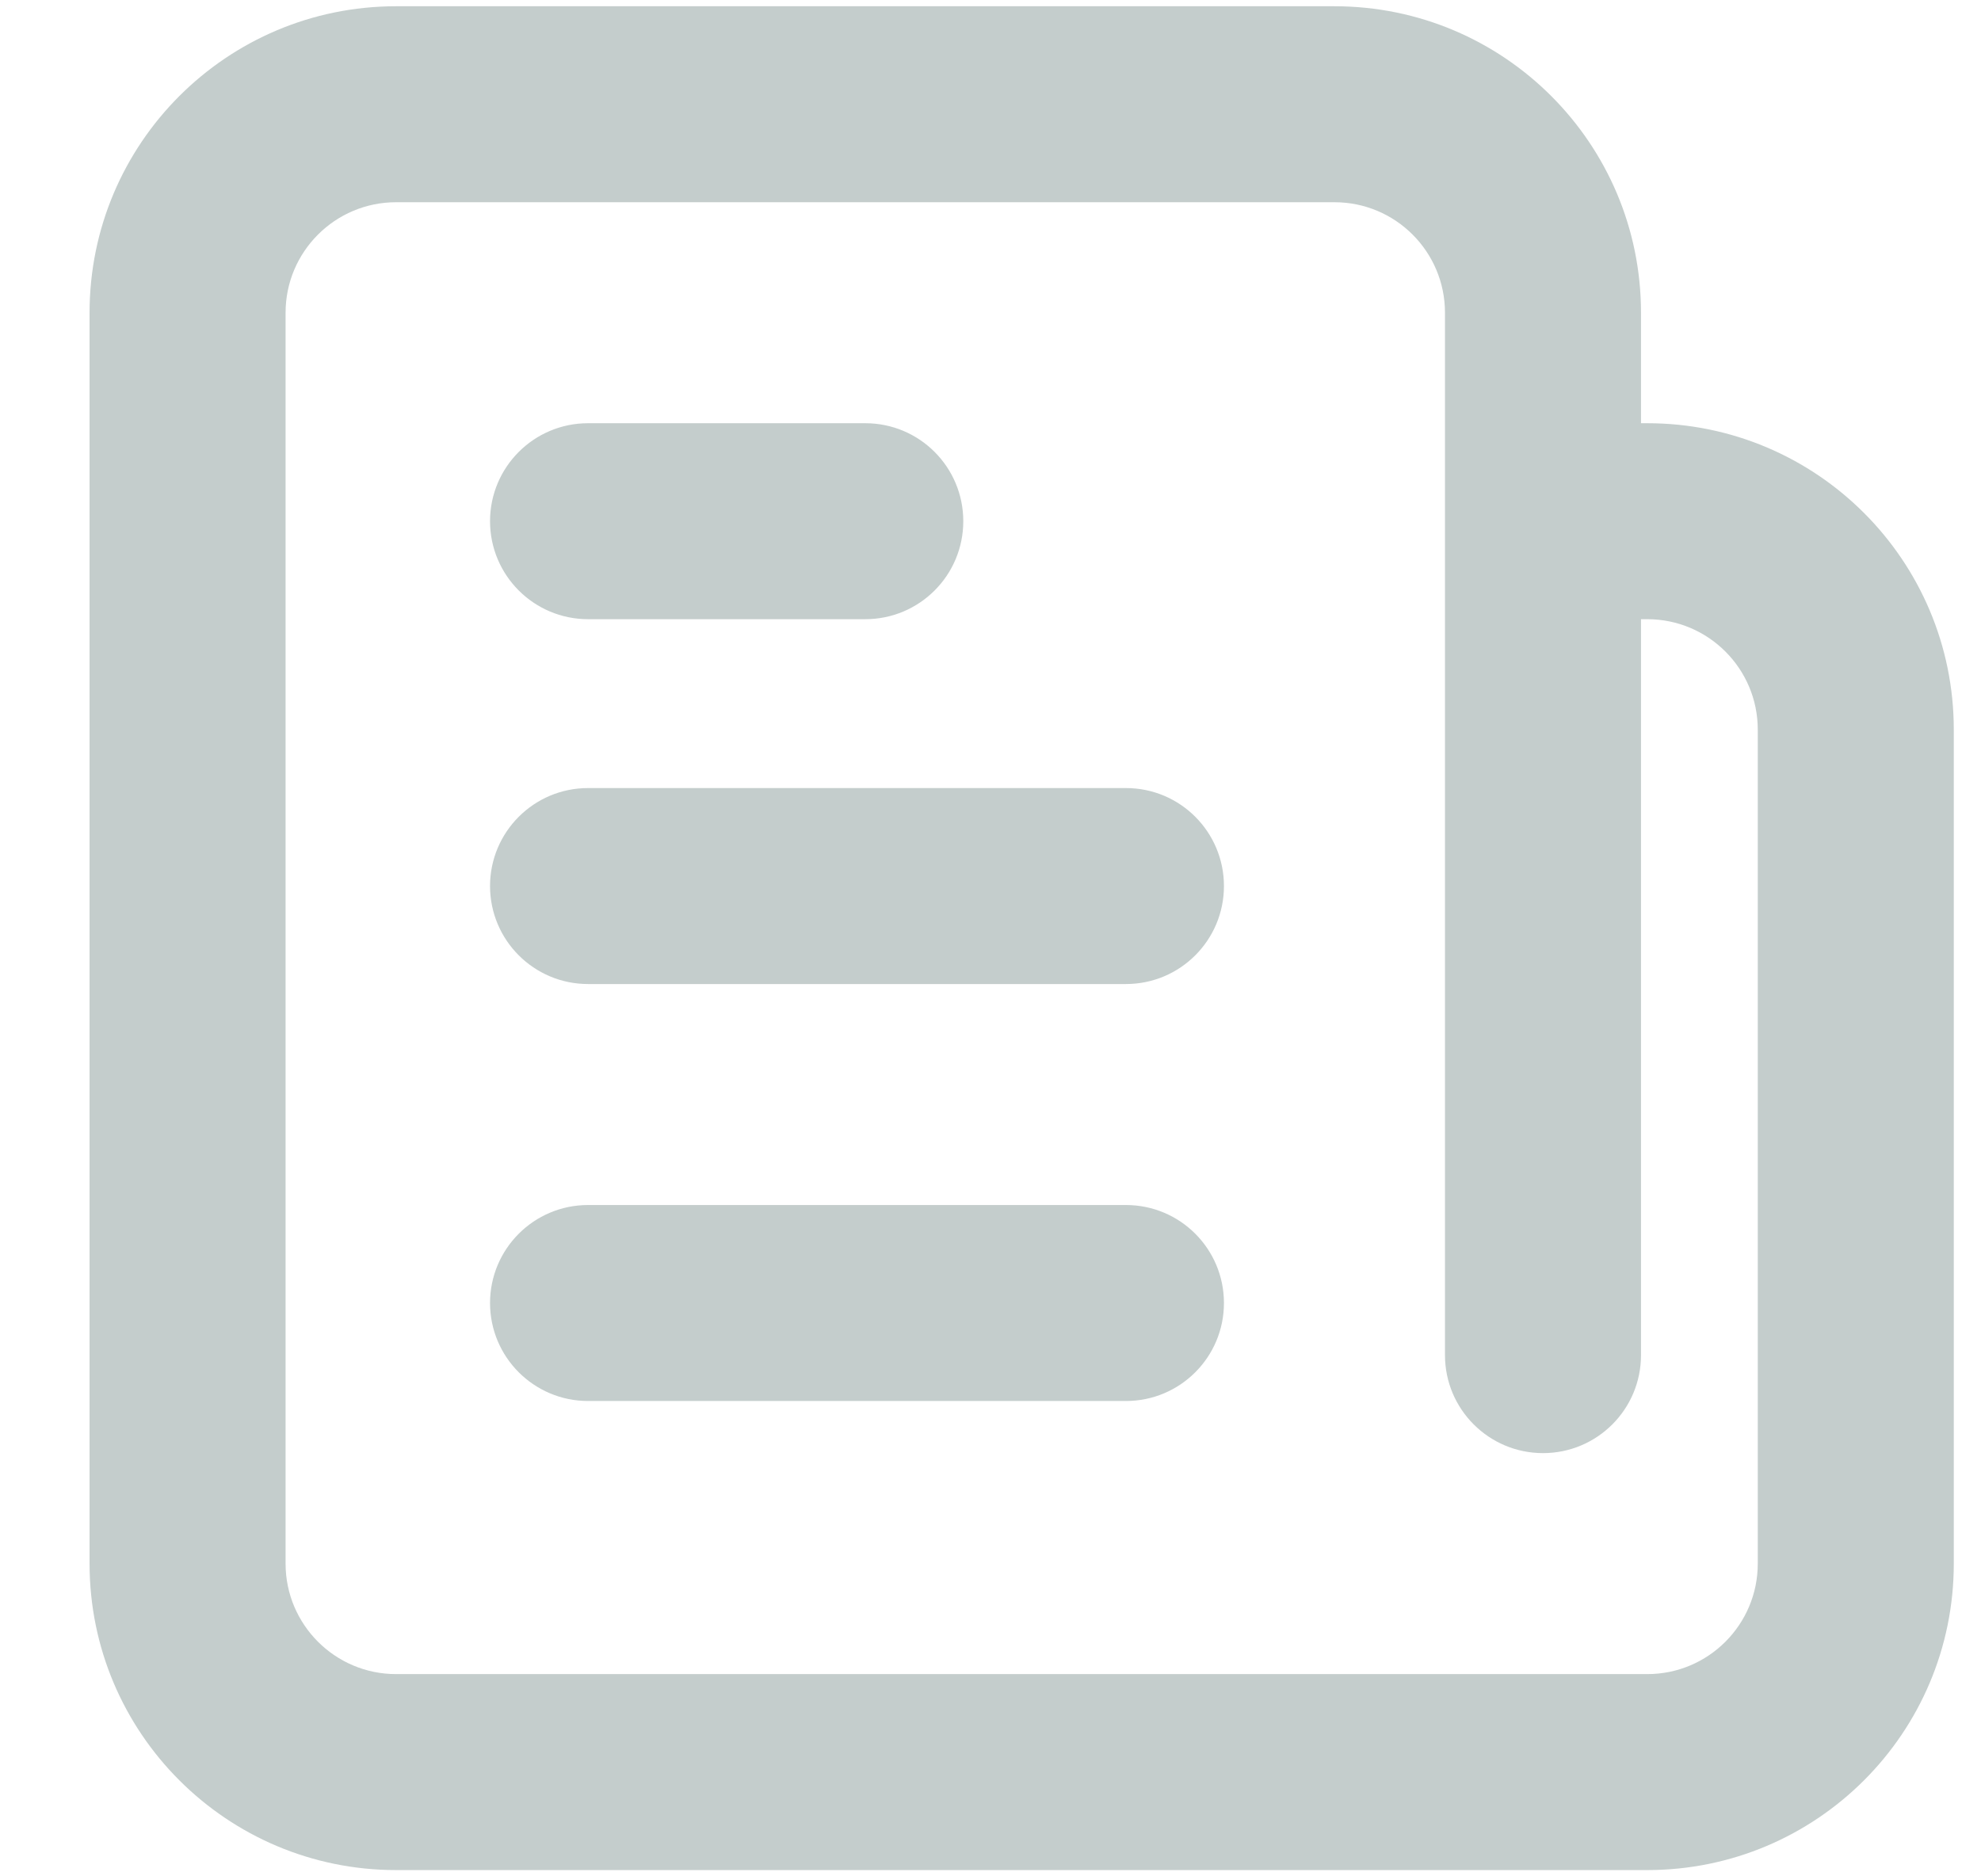 <svg width="19" height="18" viewBox="0 0 19 18" fill="none" xmlns="http://www.w3.org/2000/svg">
<path fill-rule="evenodd" clip-rule="evenodd" d="M0.859 3C0.859 1.376 2.176 0.06 3.799 0.06H12.799C14.423 0.06 15.739 1.376 15.739 3V4.06H15.799C17.423 4.06 18.739 5.376 18.739 7V15C18.739 16.624 17.423 17.94 15.799 17.94H3.799C2.176 17.94 0.859 16.624 0.859 15V3ZM15.739 5.94V13C15.739 13.519 15.319 13.94 14.799 13.94C14.28 13.94 13.859 13.519 13.859 13V3C13.859 2.415 13.385 1.94 12.799 1.94H3.799C3.214 1.94 2.739 2.415 2.739 3V15C2.739 15.585 3.214 16.06 3.799 16.06H15.799C16.385 16.06 16.859 15.585 16.859 15V7C16.859 6.415 16.385 5.94 15.799 5.94H15.739ZM4.7 5C4.7 4.481 5.121 4.06 5.64 4.06H8.299C8.819 4.06 9.239 4.481 9.239 5C9.239 5.519 8.819 5.94 8.299 5.94H5.64C5.121 5.94 4.7 5.519 4.7 5ZM4.7 8.5C4.7 7.981 5.121 7.56 5.64 7.56H10.799C11.319 7.56 11.739 7.981 11.739 8.5C11.739 9.019 11.319 9.44 10.799 9.44H5.64C5.121 9.44 4.7 9.019 4.7 8.5ZM4.7 12.5C4.7 11.981 5.121 11.56 5.64 11.56H10.799C11.319 11.56 11.739 11.981 11.739 12.5C11.739 13.019 11.319 13.44 10.799 13.44H5.64C5.121 13.44 4.7 13.019 4.7 12.5Z" fill="#C4CDCC"/>
</svg>
